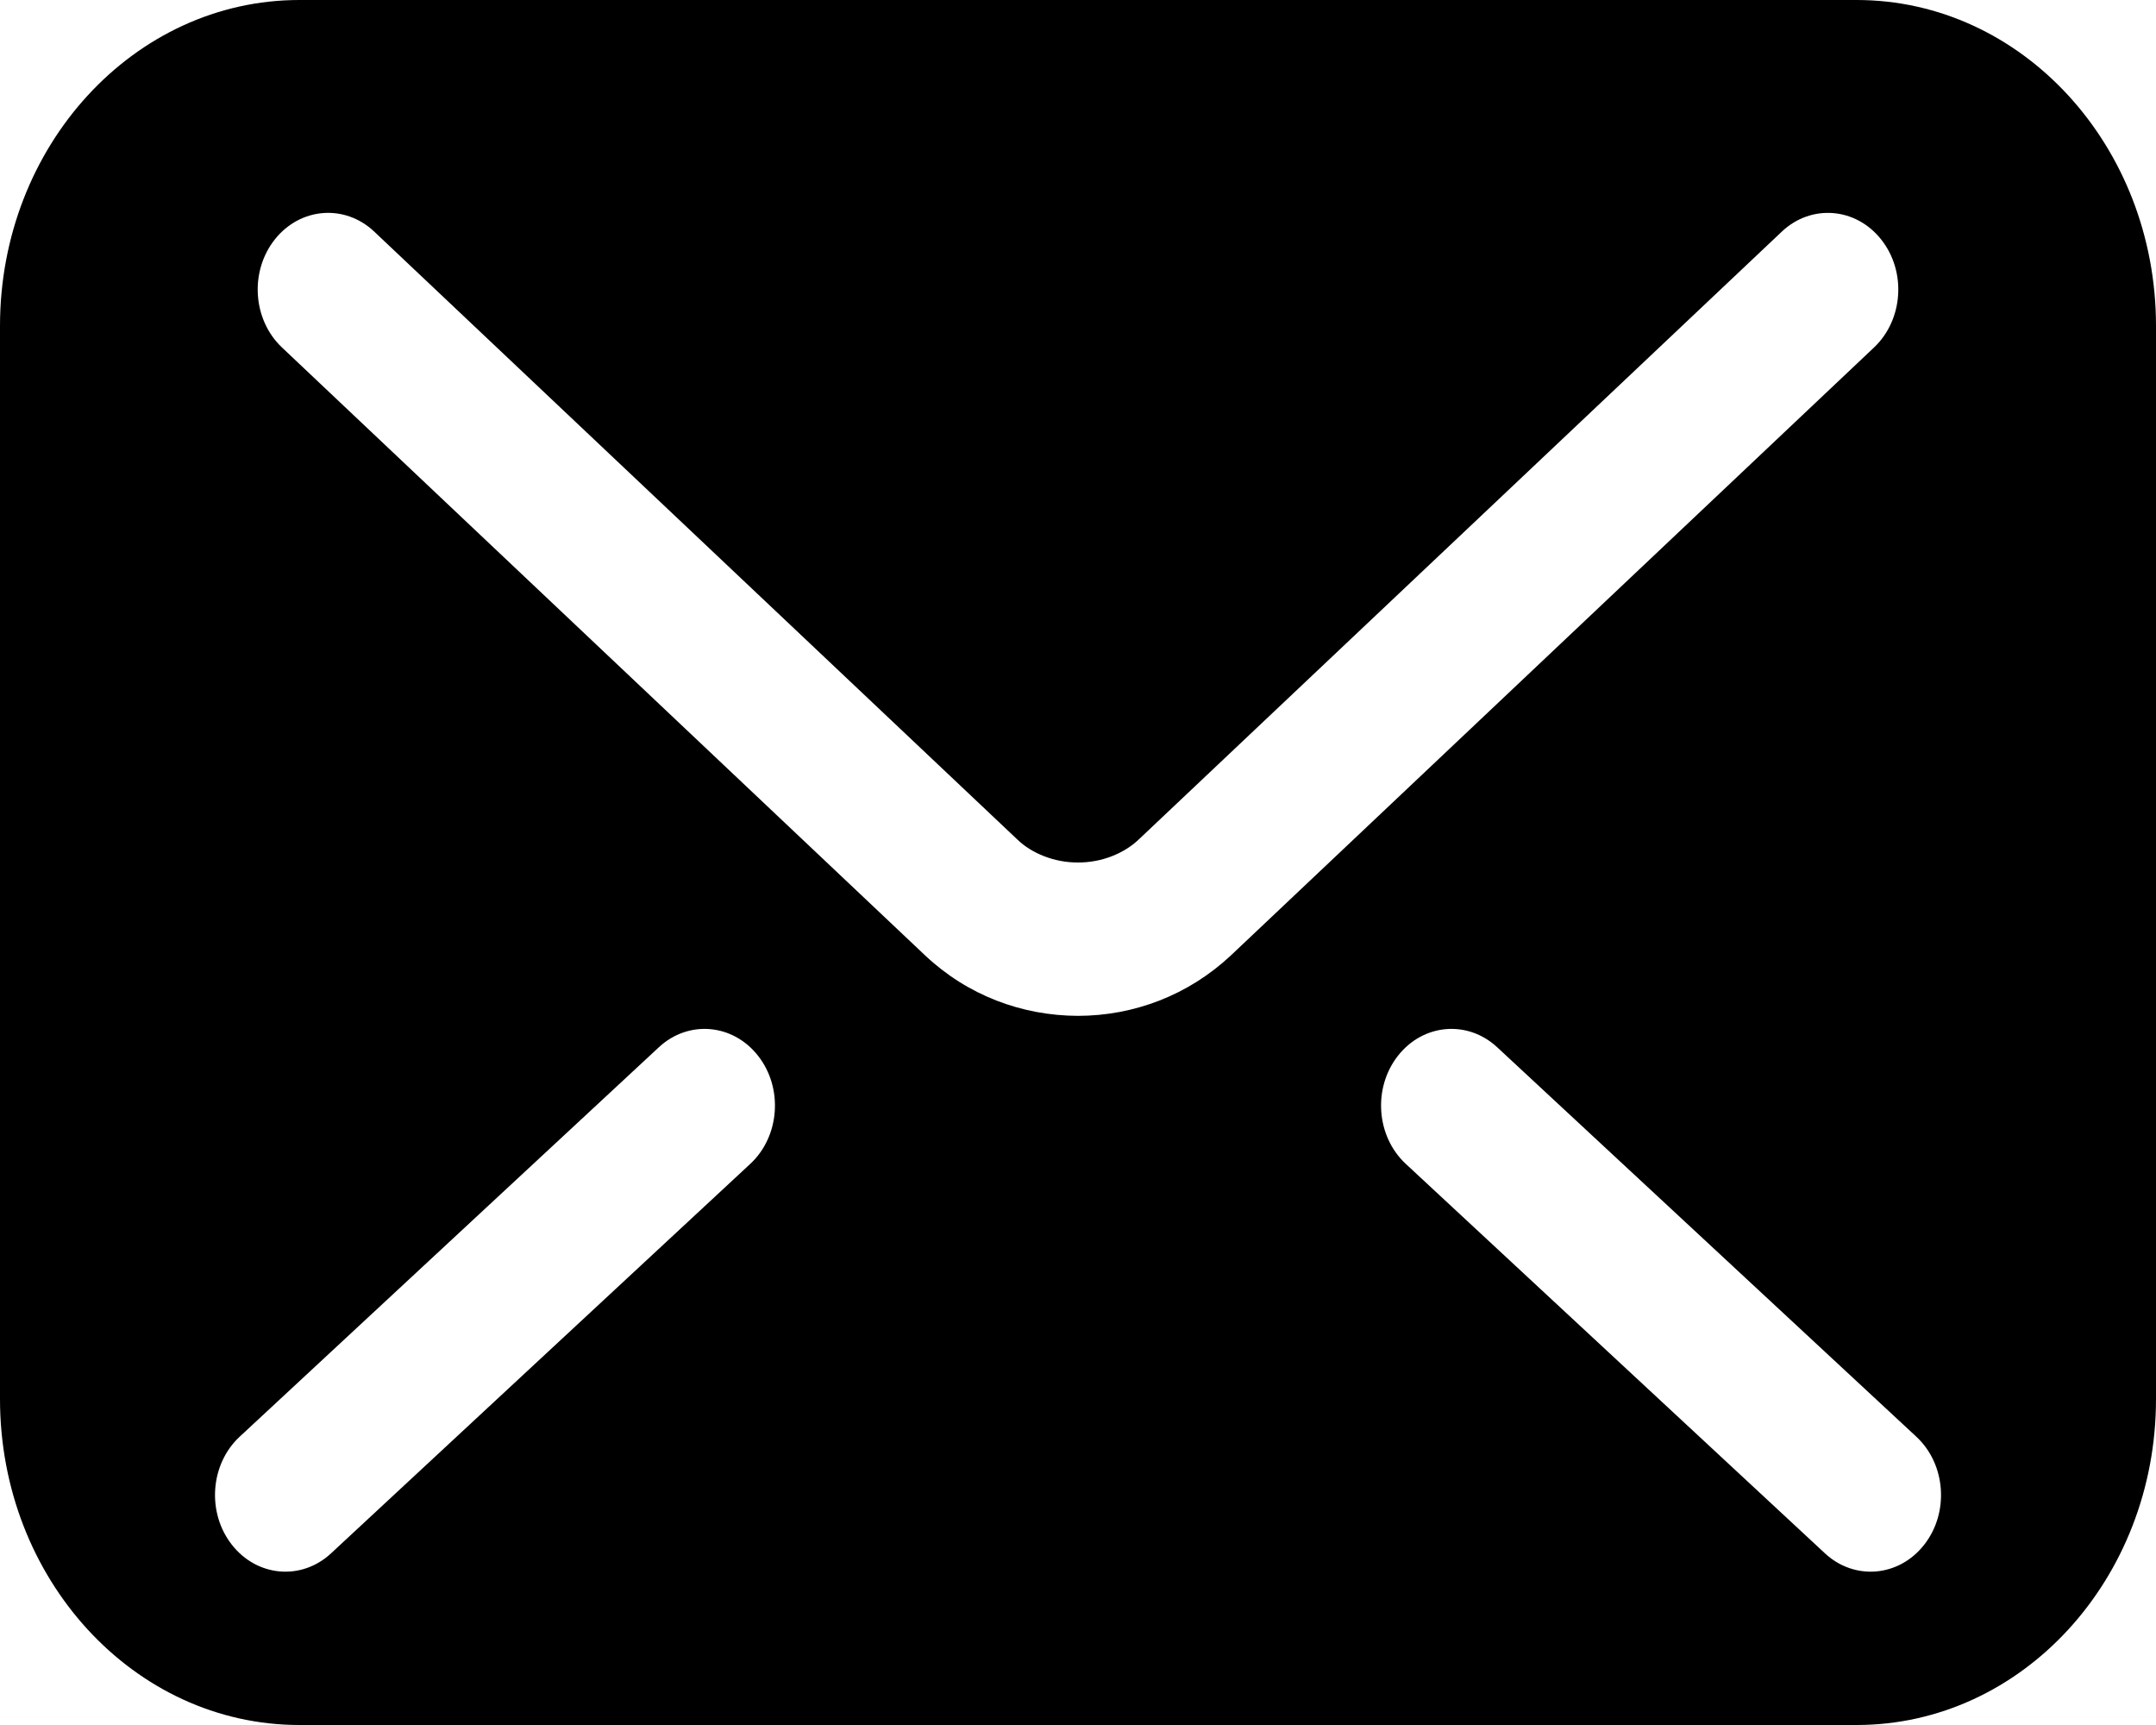 <svg width="50" height="40" viewBox="0 0 50 40" fill="none" xmlns="http://www.w3.org/2000/svg">
    <path
        d="M43.058 0H6.942C3.108 0 0 3.385 0 7.559V32.441C0 36.615 3.108 40 6.942 40H43.058C46.892 40 50 36.615 50 32.441V7.559C50 3.385 46.892 0 43.058 0ZM17.399 26.989L7.678 36.019C6.993 36.656 5.962 36.568 5.377 35.82C4.792 35.074 4.873 33.951 5.559 33.314L15.28 24.284C15.966 23.647 16.996 23.735 17.581 24.483C18.167 25.229 18.085 26.352 17.399 26.989ZM25 23.556C23.7 23.552 22.439 23.082 21.454 22.154L21.455 22.155L21.452 22.152C21.453 22.153 21.453 22.153 21.454 22.154L6.539 8.057C5.858 7.413 5.785 6.291 6.376 5.549C6.967 4.807 7.998 4.728 8.679 5.371L23.598 19.471C23.917 19.78 24.442 20.003 25 20C25.557 20.002 26.074 19.785 26.41 19.465L26.417 19.458L41.321 5.372C42.002 4.728 43.033 4.807 43.624 5.55C44.215 6.291 44.142 7.413 43.461 8.057L28.542 22.158C27.56 23.076 26.301 23.554 25 23.556ZM44.624 35.82C44.039 36.568 43.008 36.656 42.322 36.019L32.602 26.989C31.915 26.352 31.834 25.229 32.419 24.483C33.004 23.735 34.035 23.647 34.721 24.284L44.441 33.314C45.128 33.951 45.209 35.074 44.624 35.82Z"
        fill="currentColor" />
</svg>